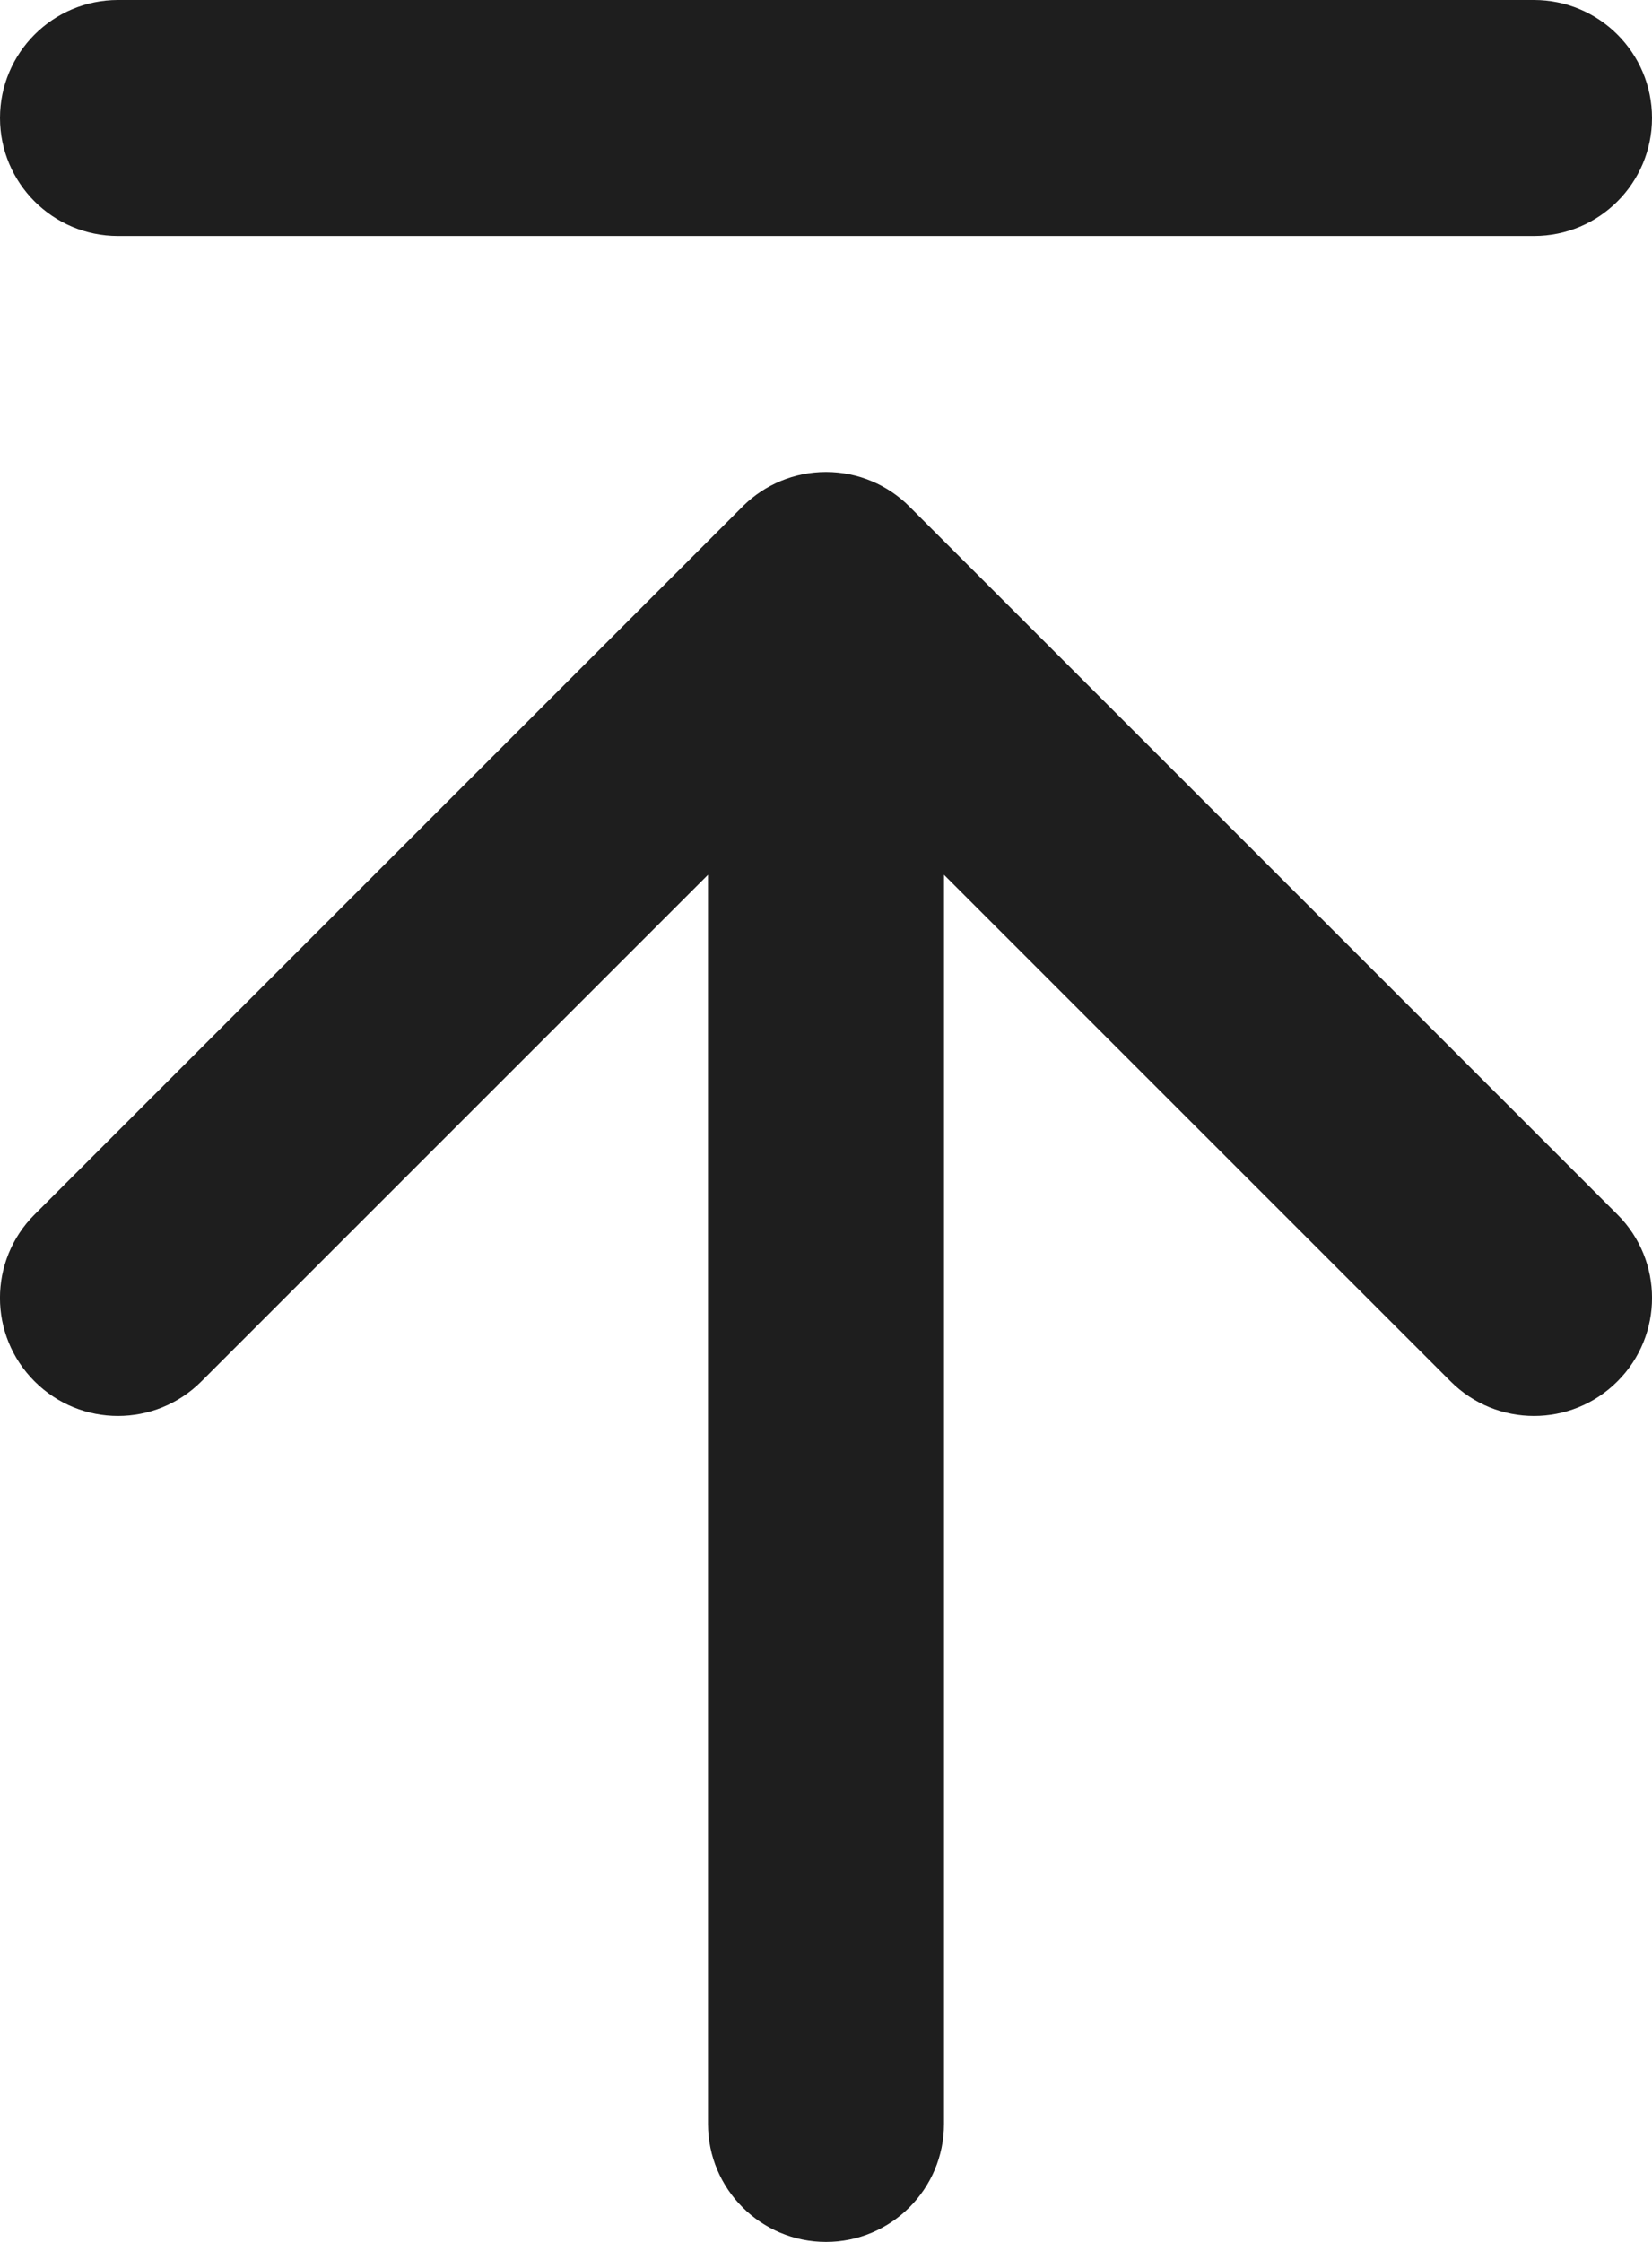 <svg width="14" height="19" viewBox="0 0 14 19" fill="none" xmlns="http://www.w3.org/2000/svg">
<path d="M7 19C7.552 19 8 18.552 8 18V7.414L12.293 11.707C12.683 12.098 13.317 12.098 13.707 11.707C14.098 11.317 14.098 10.683 13.707 10.293L7.708 4.294C7.527 4.112 7.276 4 7 4C6.729 4 6.484 4.108 6.304 4.282C6.3 4.286 6.296 4.289 6.293 4.293L0.293 10.293C-0.098 10.683 -0.098 11.317 0.293 11.707C0.683 12.098 1.317 12.098 1.707 11.707L6 7.414L6 18C6 18.552 6.448 19 7 19Z" fill="black" fill-opacity="0.88"/>
<path d="M14 1C14 0.448 13.552 0 13 0H1C0.448 0 4.76837e-07 0.448 4.76837e-07 1C4.76837e-07 1.552 0.448 2 1 2H13C13.552 2 14 1.552 14 1Z" fill="black" fill-opacity="0.88"/>
</svg>
